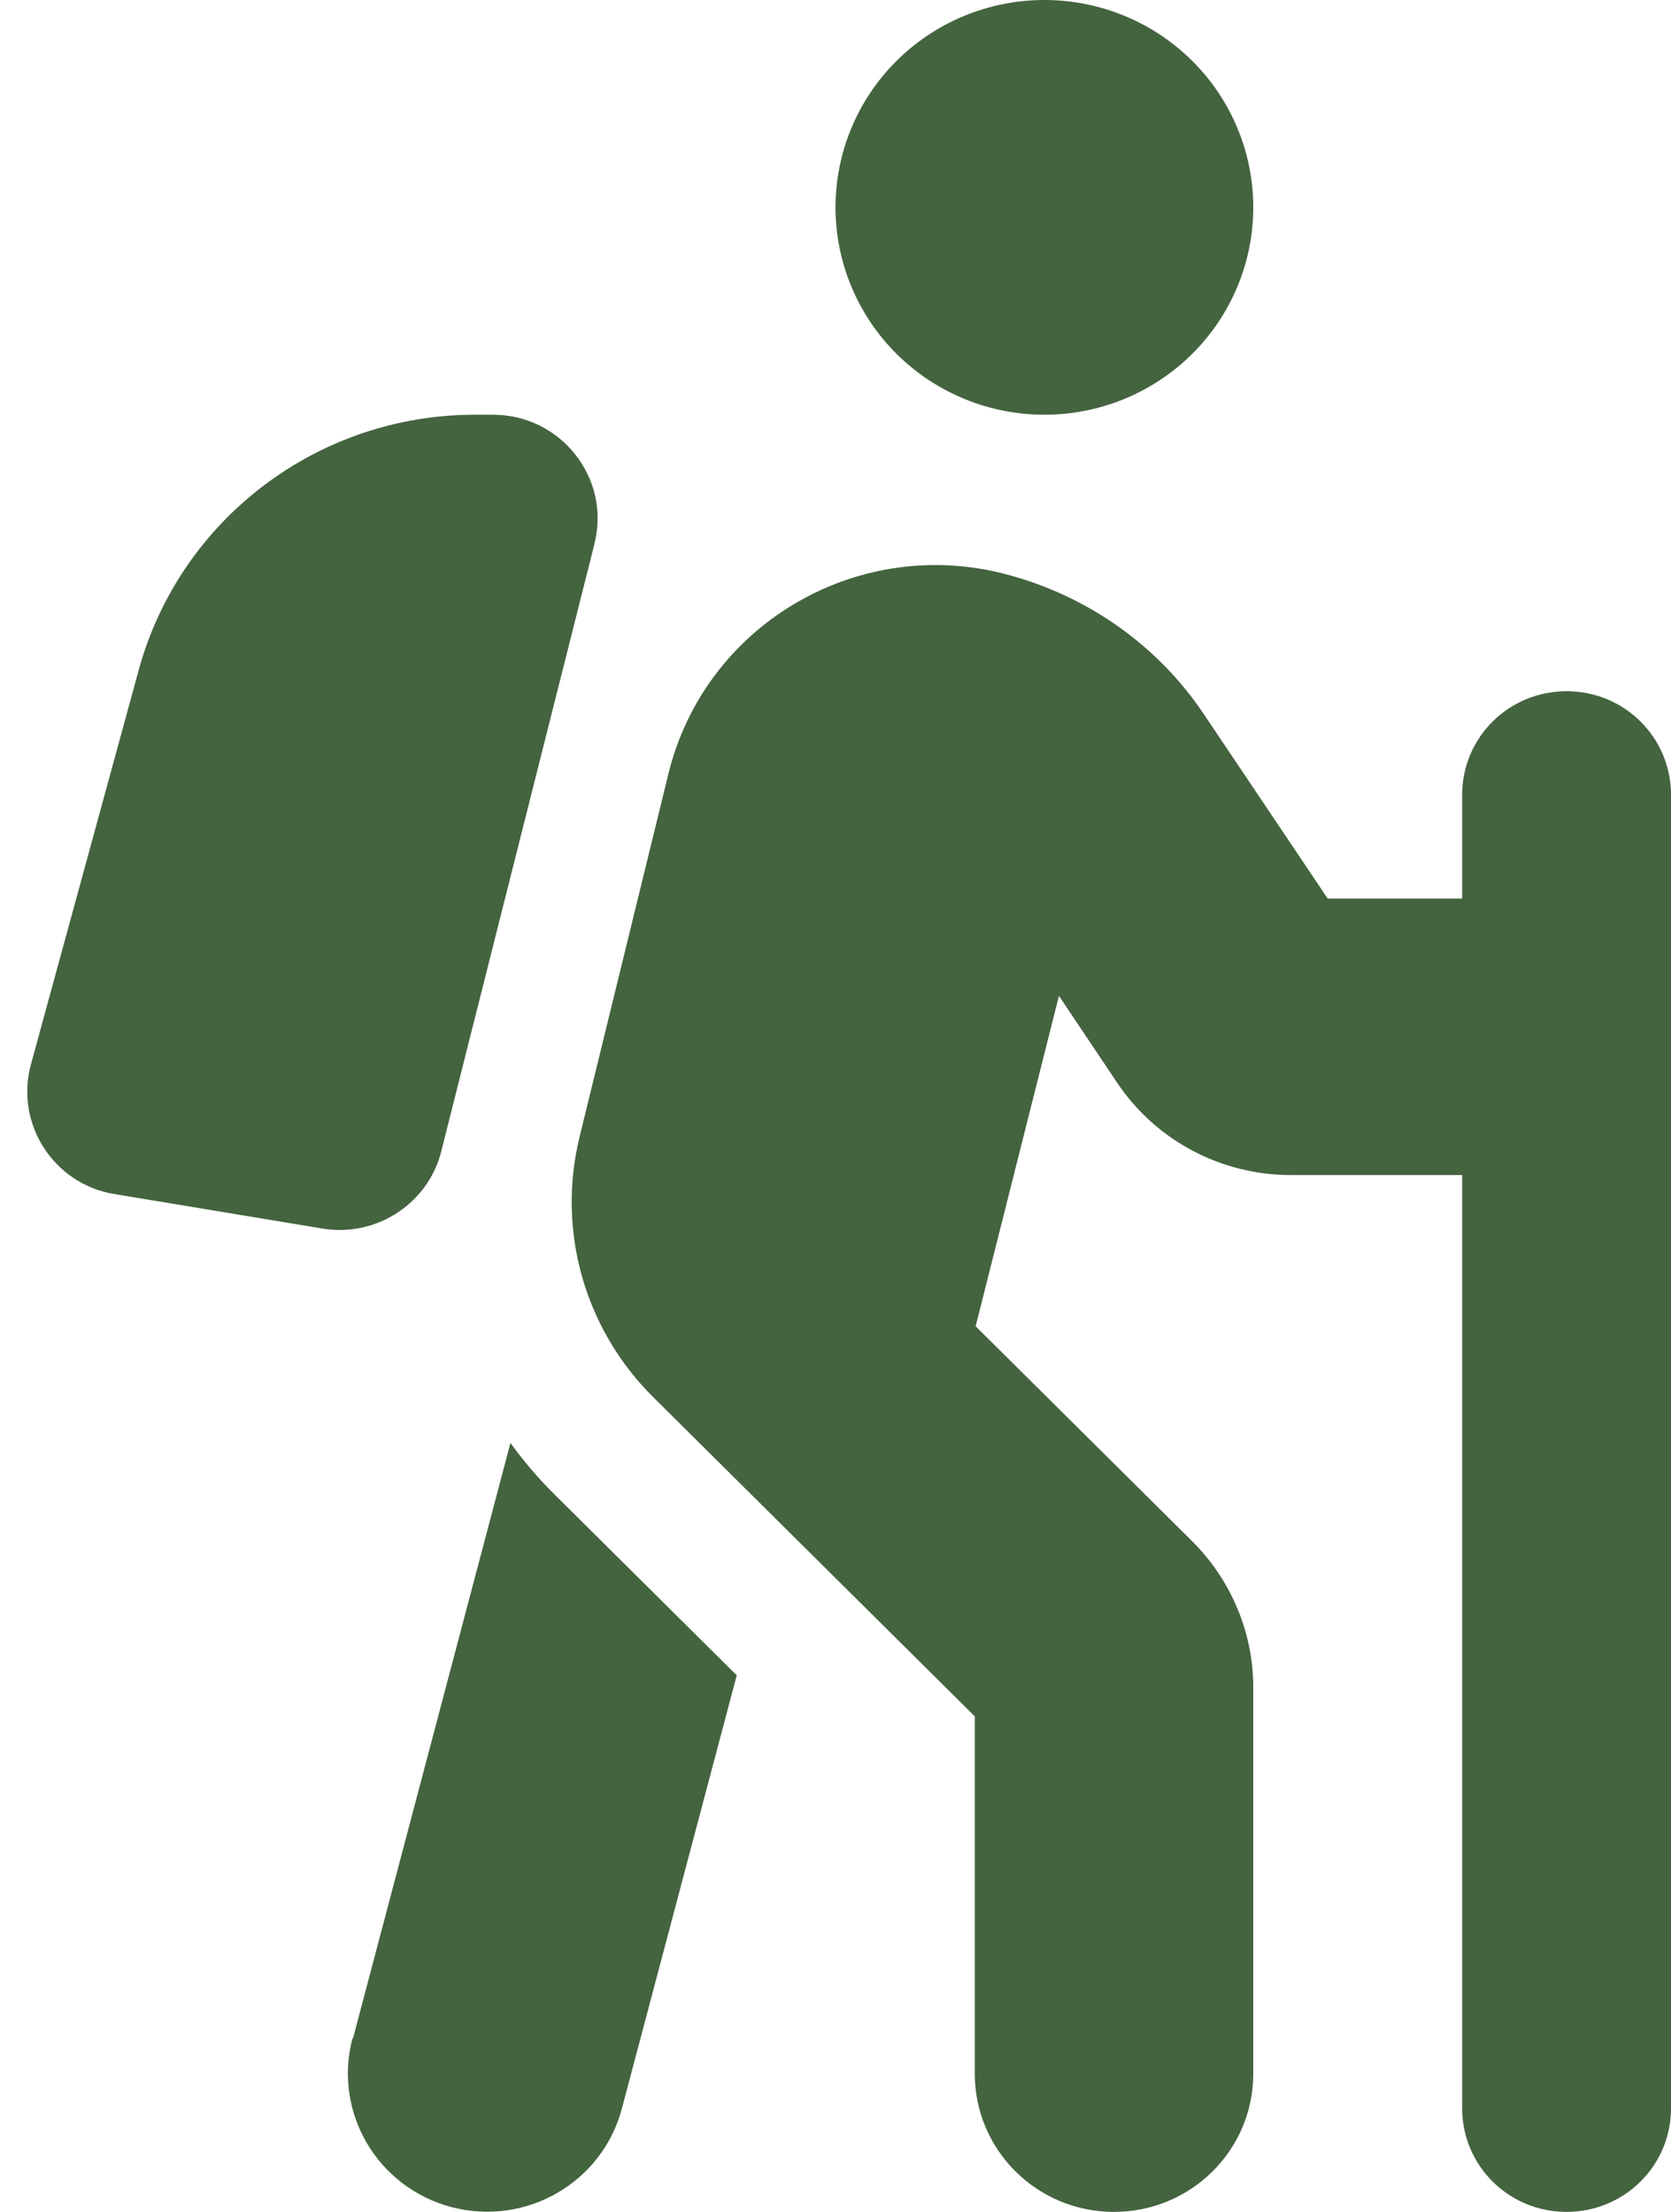 <svg width="68" height="90" viewBox="0 0 68 90" fill="none" xmlns="http://www.w3.org/2000/svg">
<g clip-path="url(#clip0_606_1701)">
<path d="M34.001 8.438C34.001 6.2 34.896 4.054 36.49 2.471C38.084 0.889 40.247 0 42.501 0C44.755 0 46.917 0.889 48.511 2.471C50.105 4.054 51.001 6.2 51.001 8.438C51.001 10.675 50.105 12.821 48.511 14.404C46.917 15.986 44.755 16.875 42.501 16.875C40.247 16.875 38.084 15.986 36.49 14.404C34.896 12.821 34.001 10.675 34.001 8.438ZM43.085 40.553L39.703 53.965L48.504 62.701C50.098 64.283 51.001 66.428 51.001 68.66V84.375C51.001 87.486 48.469 90 45.334 90C42.2 90 39.668 87.486 39.668 84.375V69.838L26.581 56.848C23.783 54.07 22.65 50.062 23.588 46.248L27.201 31.482C28.671 25.488 34.762 21.832 40.783 23.326C44.148 24.17 47.087 26.209 49 29.074L54.029 36.562H59.501V32.344C59.501 30.006 61.396 28.125 63.751 28.125C66.106 28.125 68.001 30.006 68.001 32.344V42.152C68.001 42.17 68.001 42.188 68.001 42.188V42.223V85.781C68.001 88.119 66.106 90 63.751 90C61.396 90 59.501 88.119 59.501 85.781V47.812H52.524C49.691 47.812 47.034 46.406 45.458 44.051L43.103 40.535L43.085 40.553ZM14.362 82.951L20.773 58.711C21.304 59.449 21.906 60.152 22.561 60.803L29.981 68.168L25.306 85.799C24.509 88.805 21.41 90.598 18.382 89.807C15.354 89.016 13.548 85.939 14.345 82.934L14.362 82.951ZM24.191 22.131L17.957 46.846C17.426 48.973 15.319 50.344 13.14 49.992L4.658 48.586C2.179 48.182 0.603 45.721 1.258 43.312L5.65 27.246C7.332 21.129 12.928 16.875 19.321 16.875H20.064C22.827 16.875 24.863 19.459 24.191 22.113V22.131Z" fill="#44633F"/>
</g>
<defs>
<clipPath id="clip0_606_1701">
<rect width="68" height="90" fill="white"/>
</clipPath>
</defs>
</svg>
